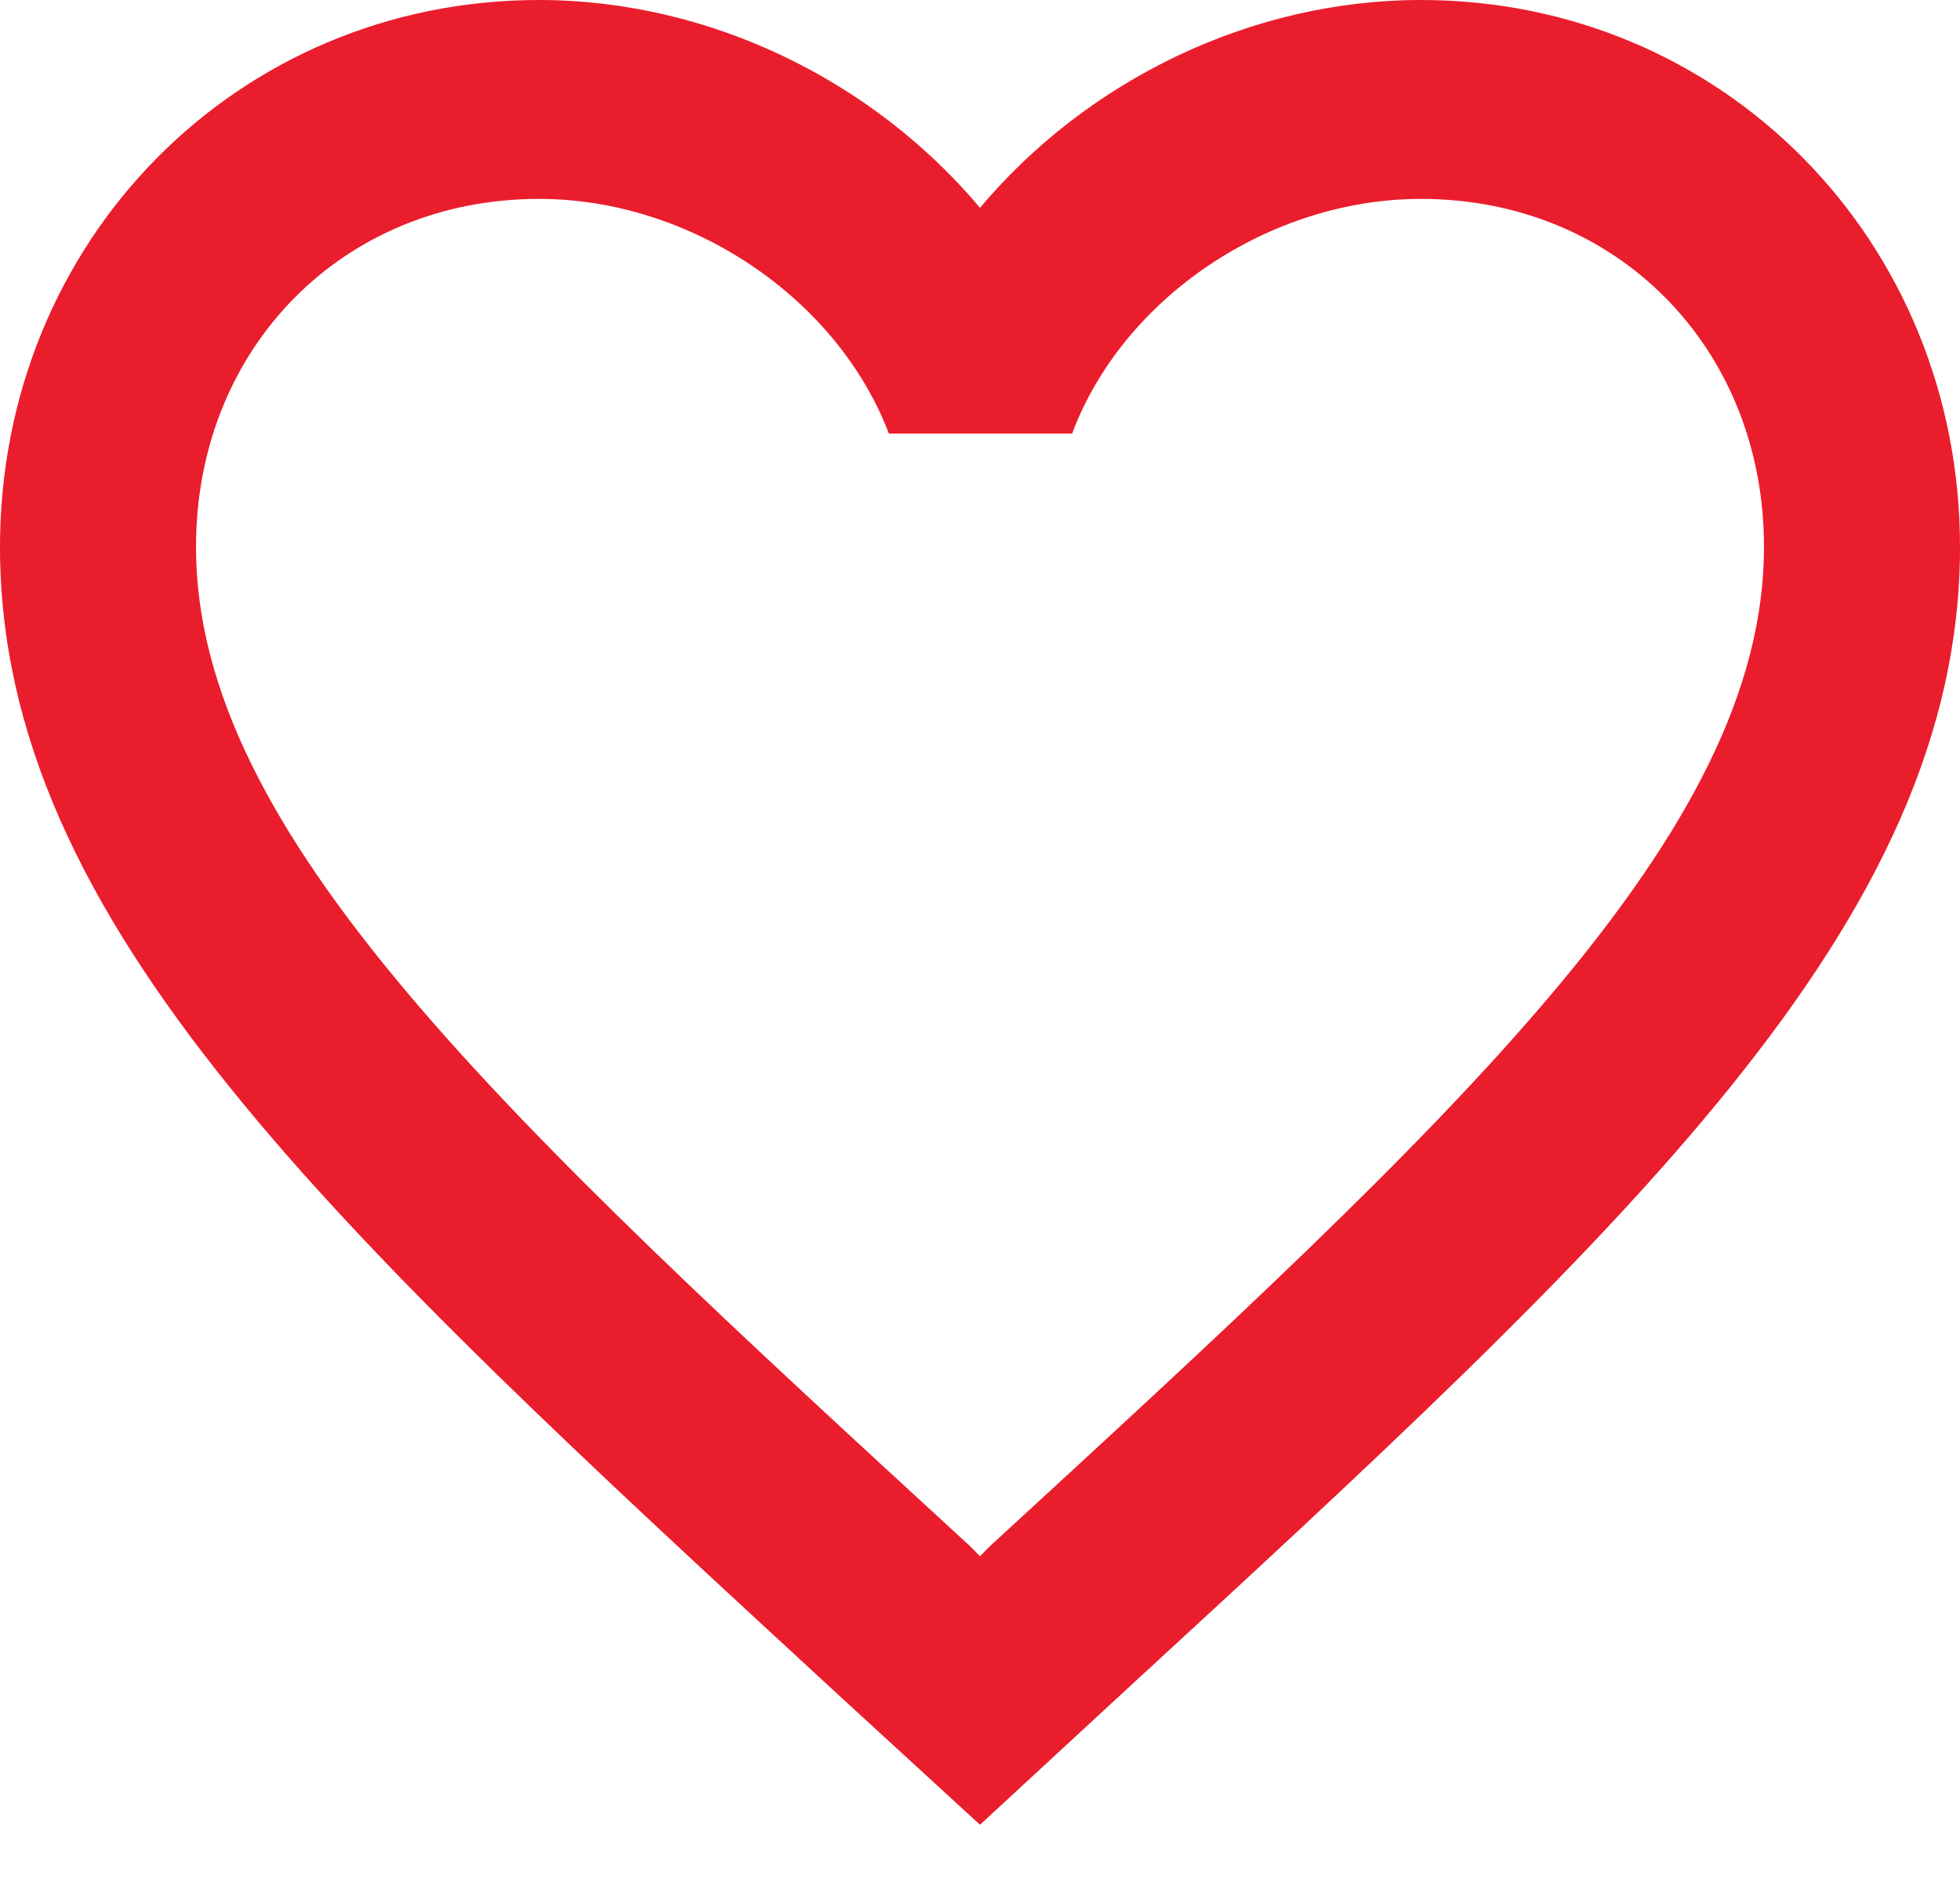 <svg width="27" height="26" viewBox="0 0 27 26" fill="none" xmlns="http://www.w3.org/2000/svg">
<path d="M19.575 0C17.226 0 14.972 1.11 13.5 2.863C12.028 1.11 9.774 0 7.425 0C3.267 0 0 3.315 0 7.535C0 12.713 4.59 16.932 11.543 23.343L13.5 25.138L15.457 23.33C22.41 16.932 27 12.713 27 7.535C27 3.315 23.733 0 19.575 0ZM13.635 21.302L13.5 21.439L13.365 21.302C6.939 15.398 2.7 11.494 2.7 7.535C2.7 4.795 4.725 2.74 7.425 2.74C9.504 2.74 11.529 4.096 12.245 5.973H14.769C15.471 4.096 17.496 2.74 19.575 2.74C22.275 2.74 24.3 4.795 24.3 7.535C24.3 11.494 20.061 15.398 13.635 21.302Z" fill="#EA1D2C"/>
</svg>
